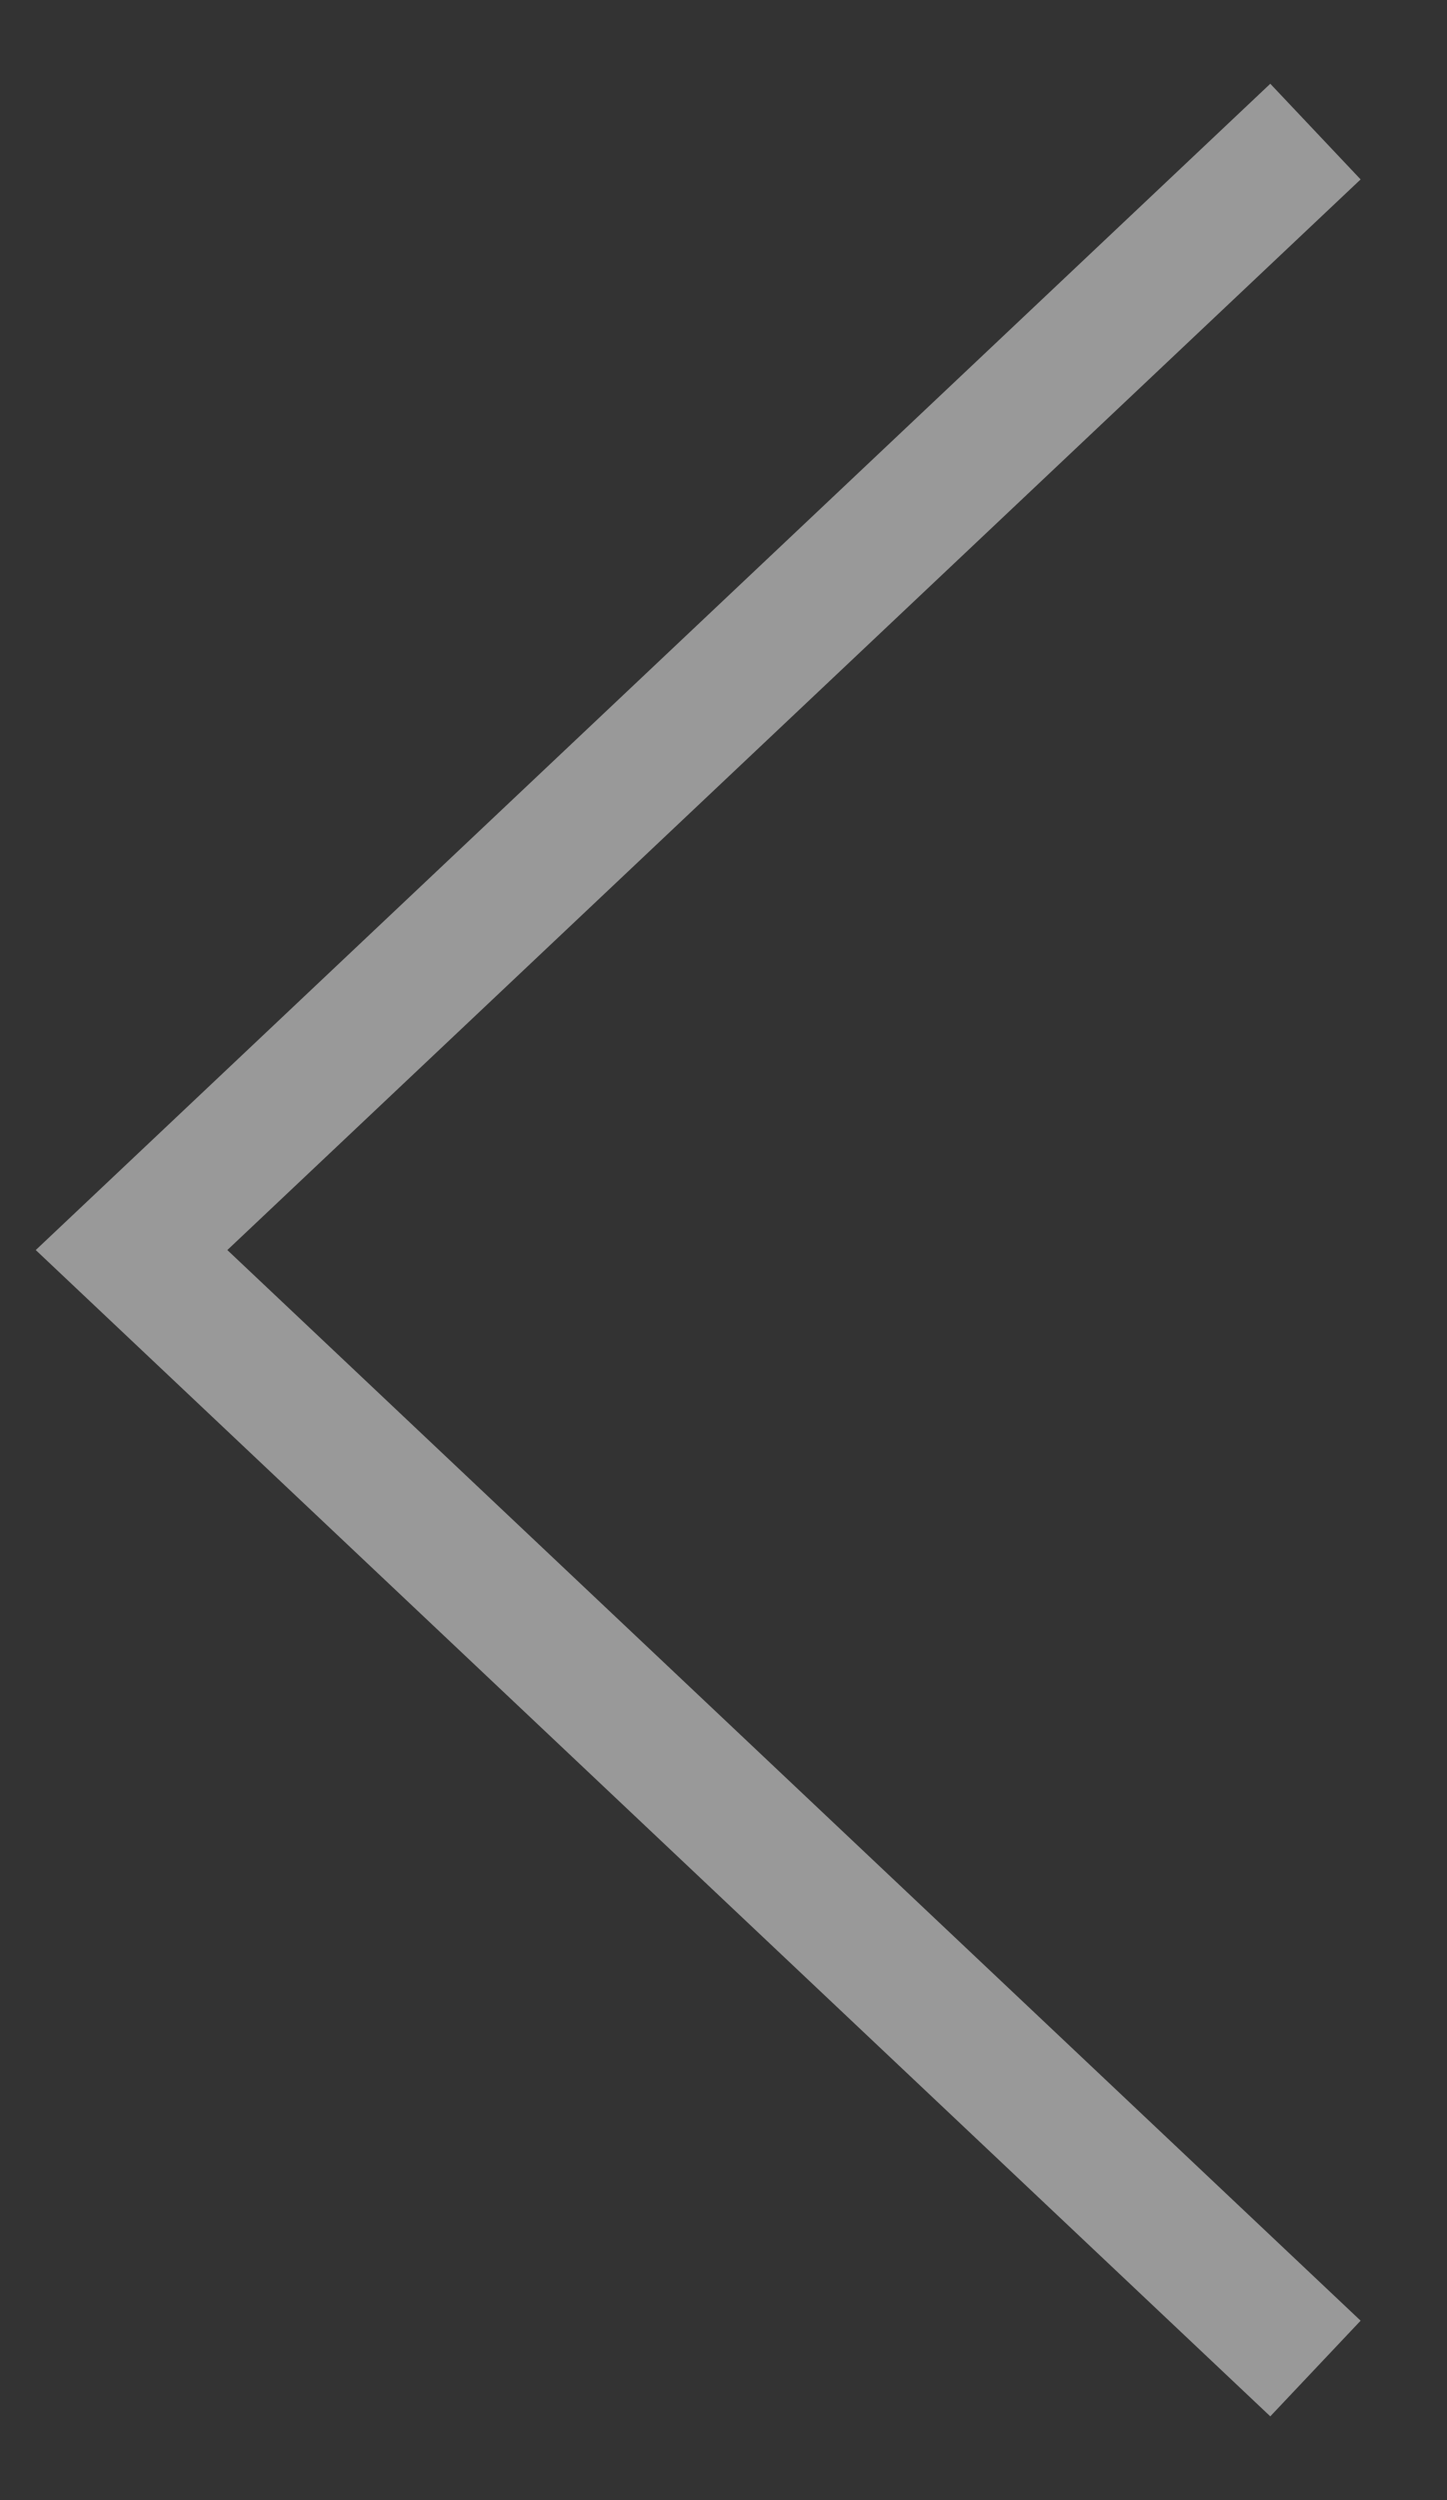 <svg width="11" height="19" fill="none" xmlns="http://www.w3.org/2000/svg"><rect width="100%" height="100%" fill="#333333" stroke="none"/><path opacity=".5" d="M10 1L1 9.5l9 8.5" stroke="#fff"/></svg>